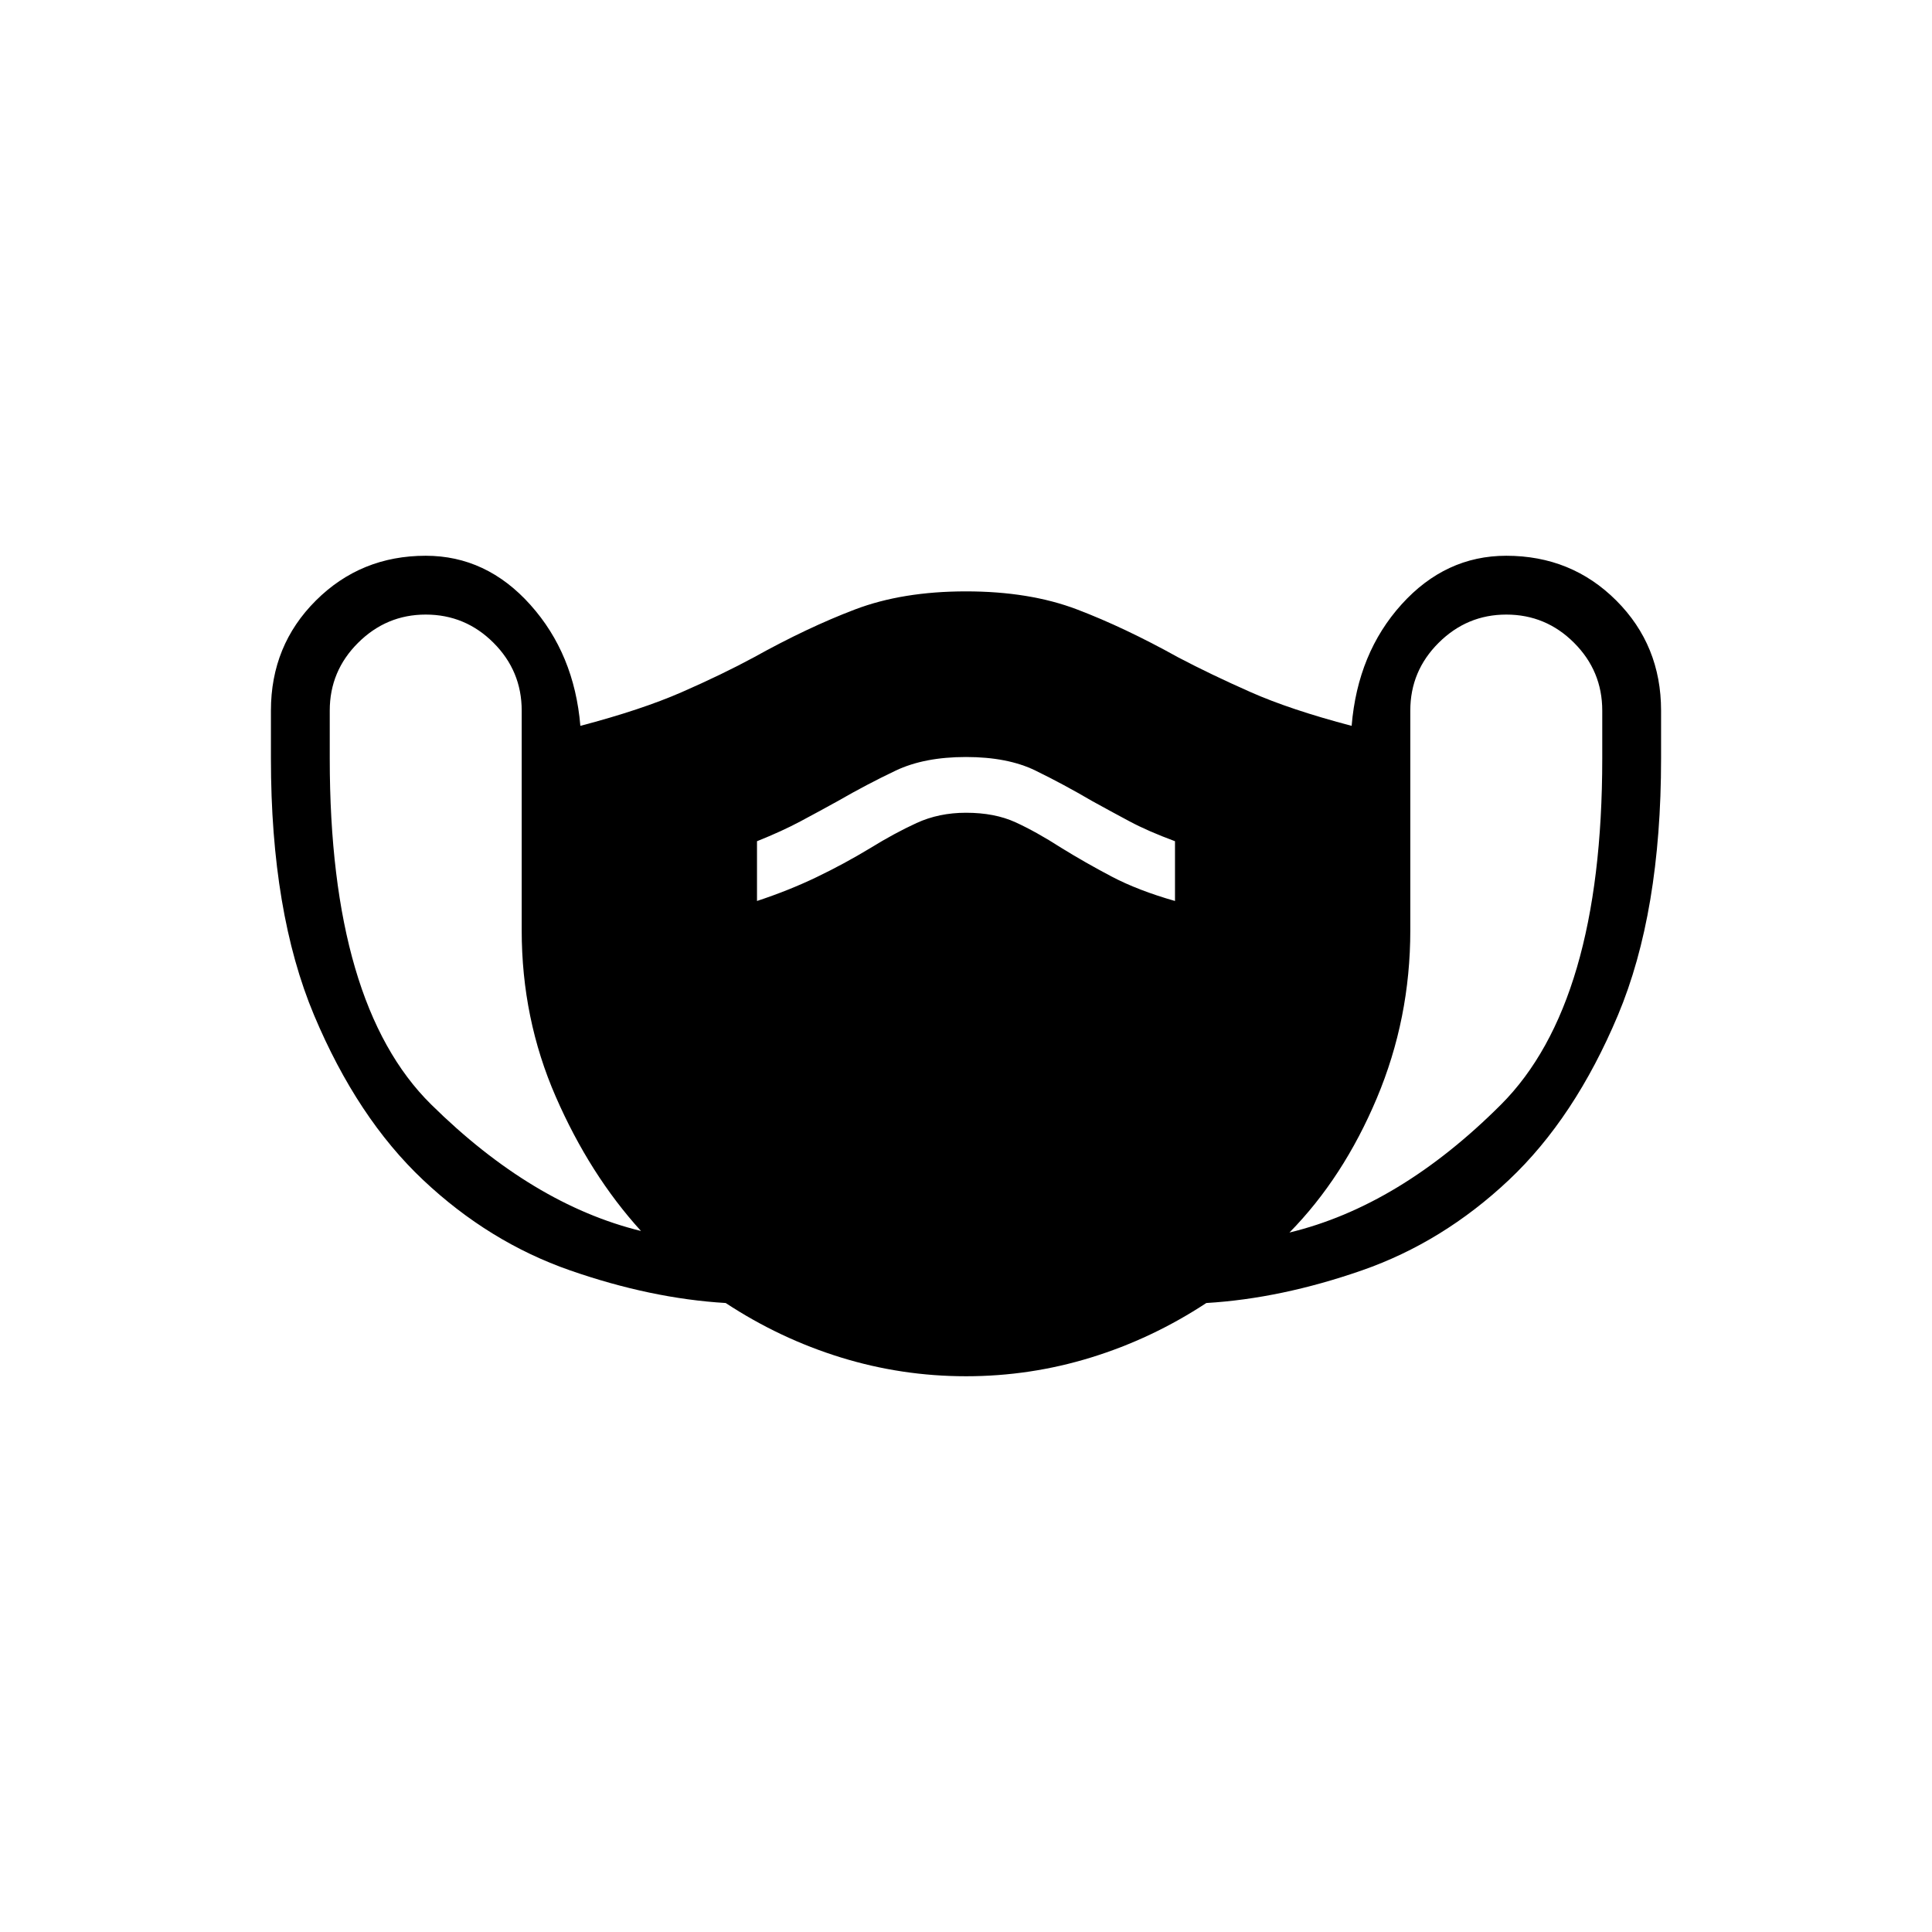 <svg xmlns="http://www.w3.org/2000/svg" height="40" viewBox="0 -960 960 960" width="40"><path d="M480-276.15q-31.95 0-62.22-9.35t-57.19-27.04q-37.18-2.23-77.36-16.23t-72.95-44.87q-32.77-30.87-54.22-81.92-21.44-51.06-21.44-127.52v-23.84q0-32.41 22.33-54.67 22.33-22.26 54.59-22.26 30.18 0 52.01 24.39 21.83 24.38 24.83 60.13 30.41-8 50.39-16.75 19.97-8.74 35.79-17.28 26.65-14.82 50.29-23.81 23.64-8.98 55.15-8.98 31.59 0 55.19 8.98 23.6 8.99 50.25 23.81 16.25 8.54 36.01 17.28 19.76 8.75 50.17 16.75 3-36.23 24.83-60.38 21.83-24.14 52.01-24.14 32.41 0 54.67 22.26 22.25 22.26 22.25 54.67v23.84q0 76.46-21.44 127.52-21.45 51.05-54.22 81.92-32.77 30.87-72.95 44.87-40.18 14-77.36 16.23-26.92 17.69-57.19 27.04-30.27 9.35-62.22 9.35Zm-161.49-72.18q-25.46-28-42.37-66.76-16.91-38.76-16.91-82.6v-109.23q0-19.67-14.01-33.68-14.02-14.02-33.68-14.02-19.51 0-33.6 14.02-14.09 14.01-14.09 33.68v23.84q0 122.16 50.35 171.85 50.36 49.69 104.31 62.9Zm57.64-163.98q15.85-5.23 29.54-11.81 13.69-6.57 26.93-14.57 11.69-7.23 22.8-12.35 11.12-5.11 24.58-5.11 14.23 0 24.58 4.73 10.34 4.73 22.8 12.73 11.7 7.23 24.89 14.19 13.19 6.96 31.58 12.19V-542q-13.47-5-22.54-9.85-9.08-4.84-18.54-10.07-14.46-8.46-28.27-15.2-13.81-6.73-34.5-6.73-20.69 0-34.88 6.73-14.2 6.74-28.89 15.2-9.46 5.23-18.54 10.07-9.07 4.85-21.54 9.85v29.69Zm264.57 164.75q54.72-13.21 105.08-63.54 50.35-50.34 50.35-171.98v-23.84q0-19.67-14.01-33.68-14.01-14.02-33.68-14.02-19.51 0-33.6 14.02-14.09 14.01-14.09 33.68v109.23q0 43.84-16.64 83.37t-43.41 66.76Z"/></svg>